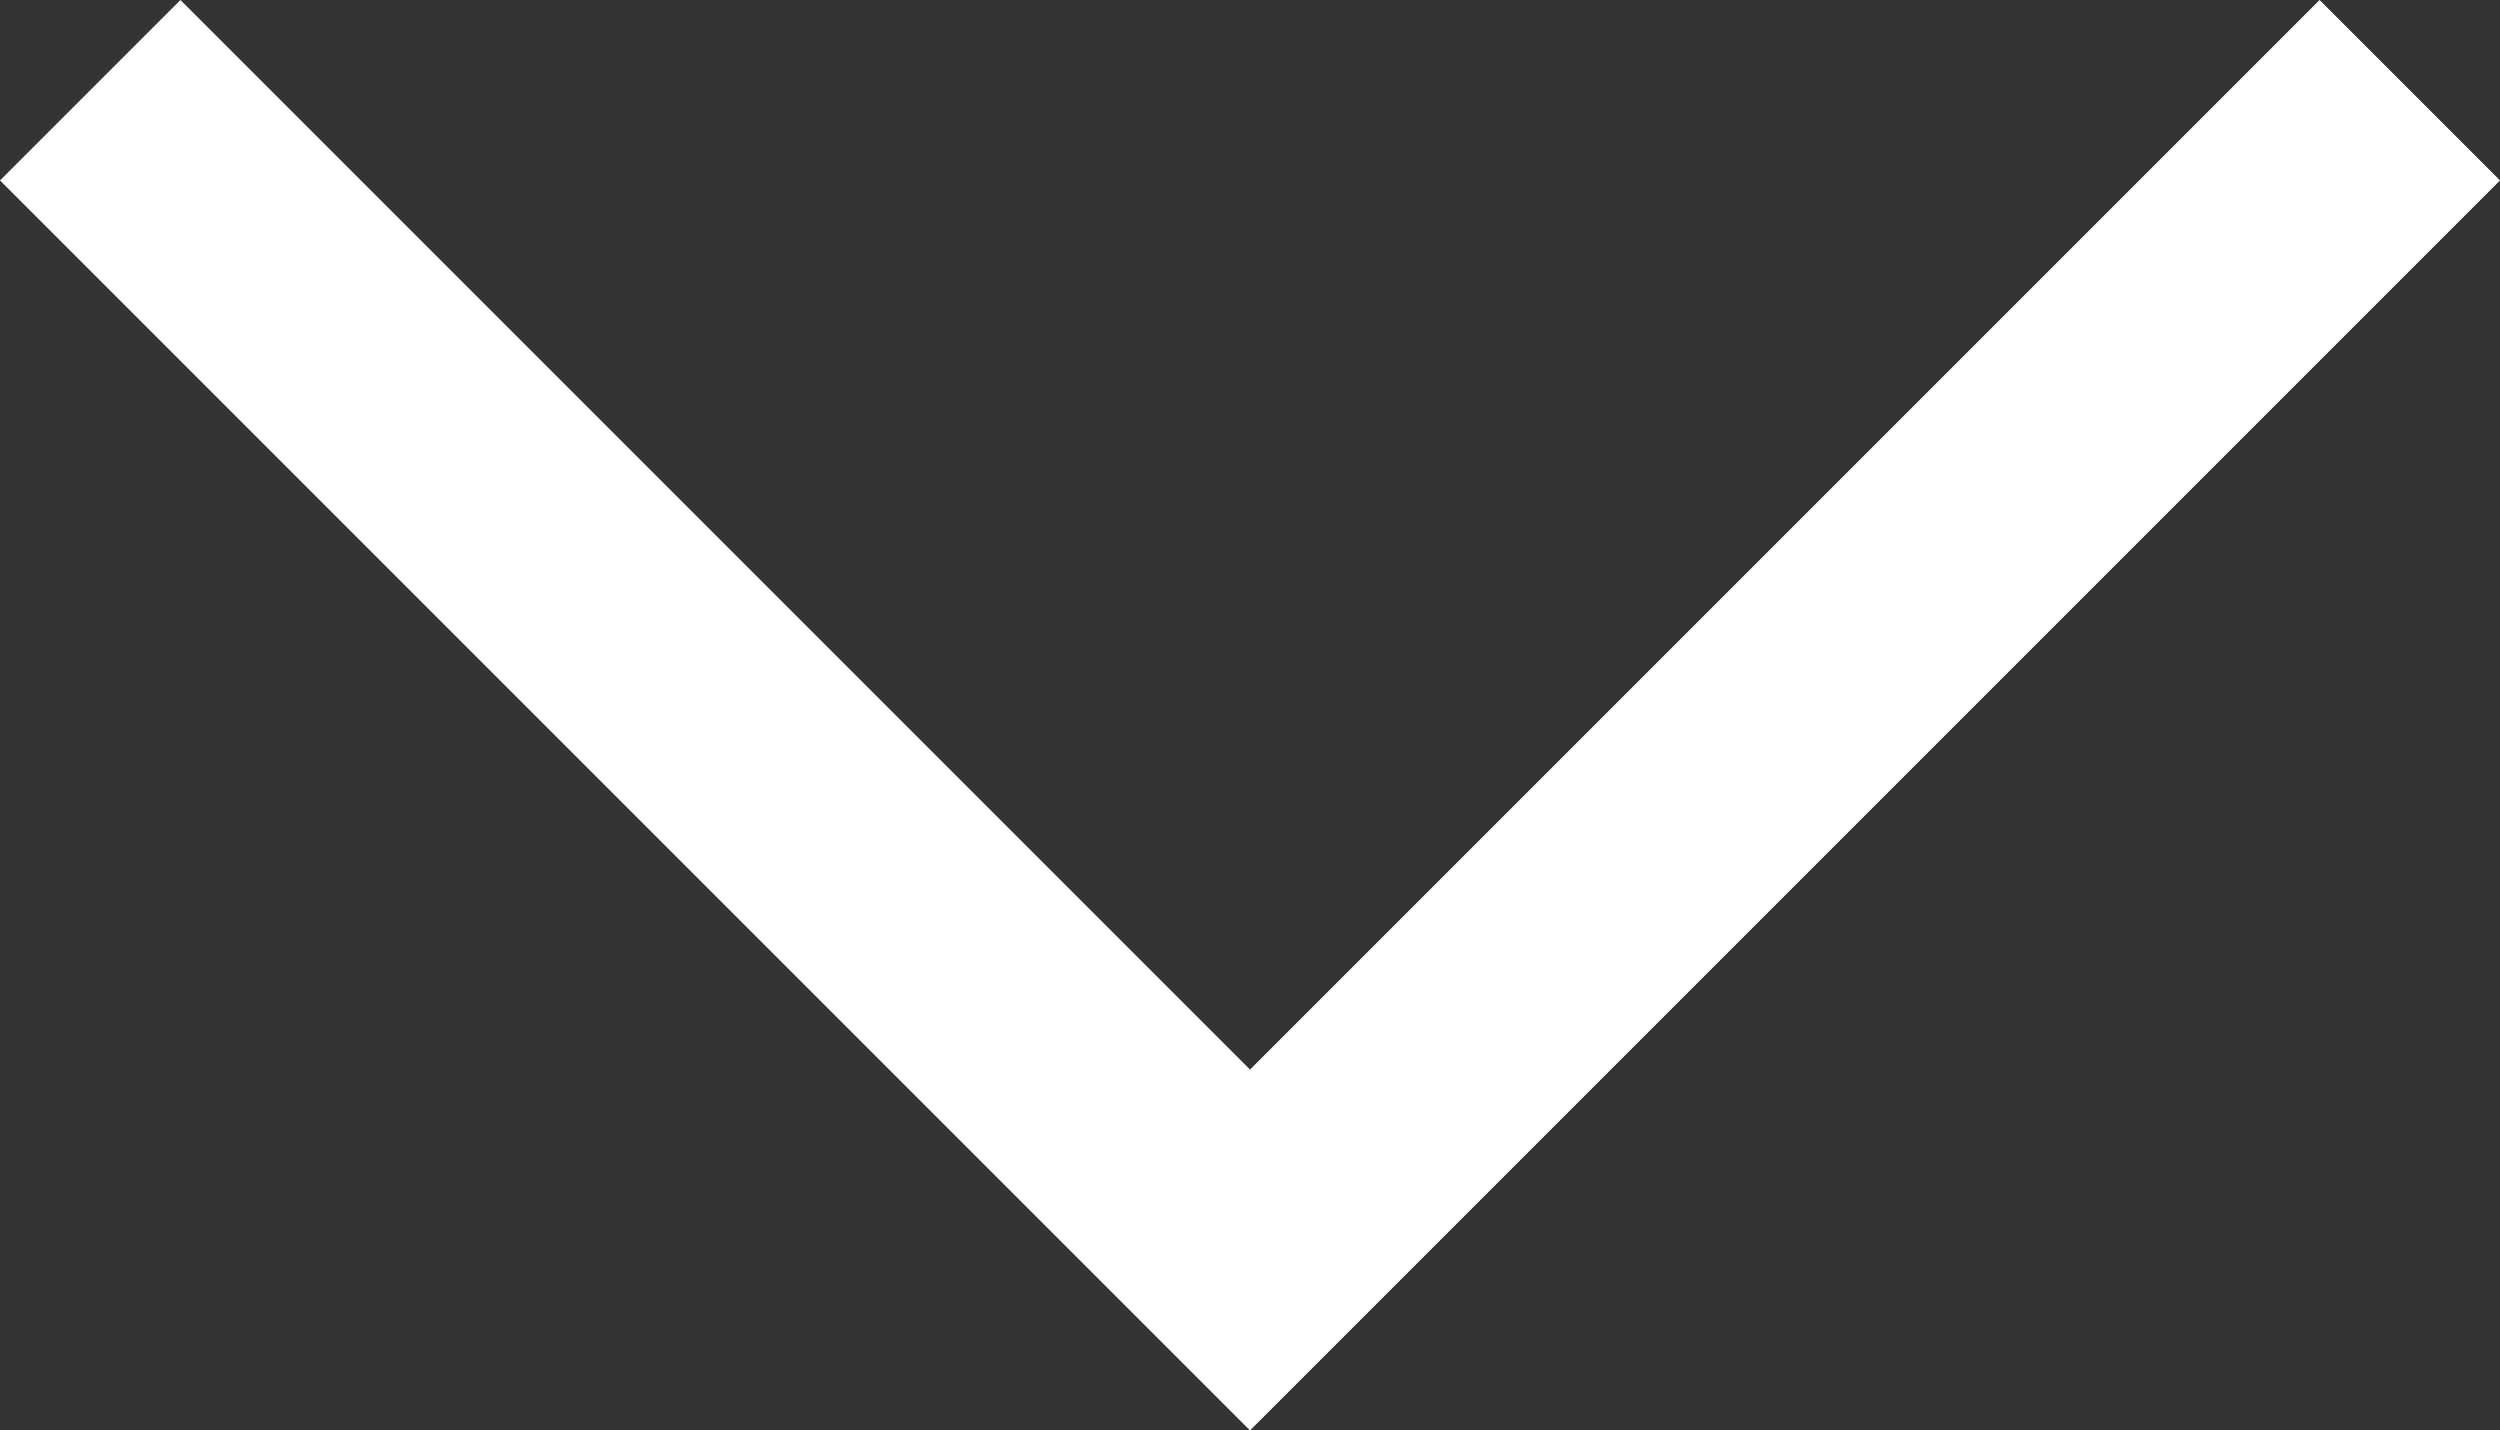 <svg version="1.1" id="Layer_1" xmlns="http://www.w3.org/2000/svg" x="0" y="0" viewBox="0 0 19.4 11.1" xml:space="preserve"><rect x="0" y="0" width="19.4" height="11.1" fill="#333333" stroke="none"/><path fill="#fff" d="M9.7 11.1L0 1.4 1.4 0l8.3 8.3L18 0l1.4 1.4z"/></svg>